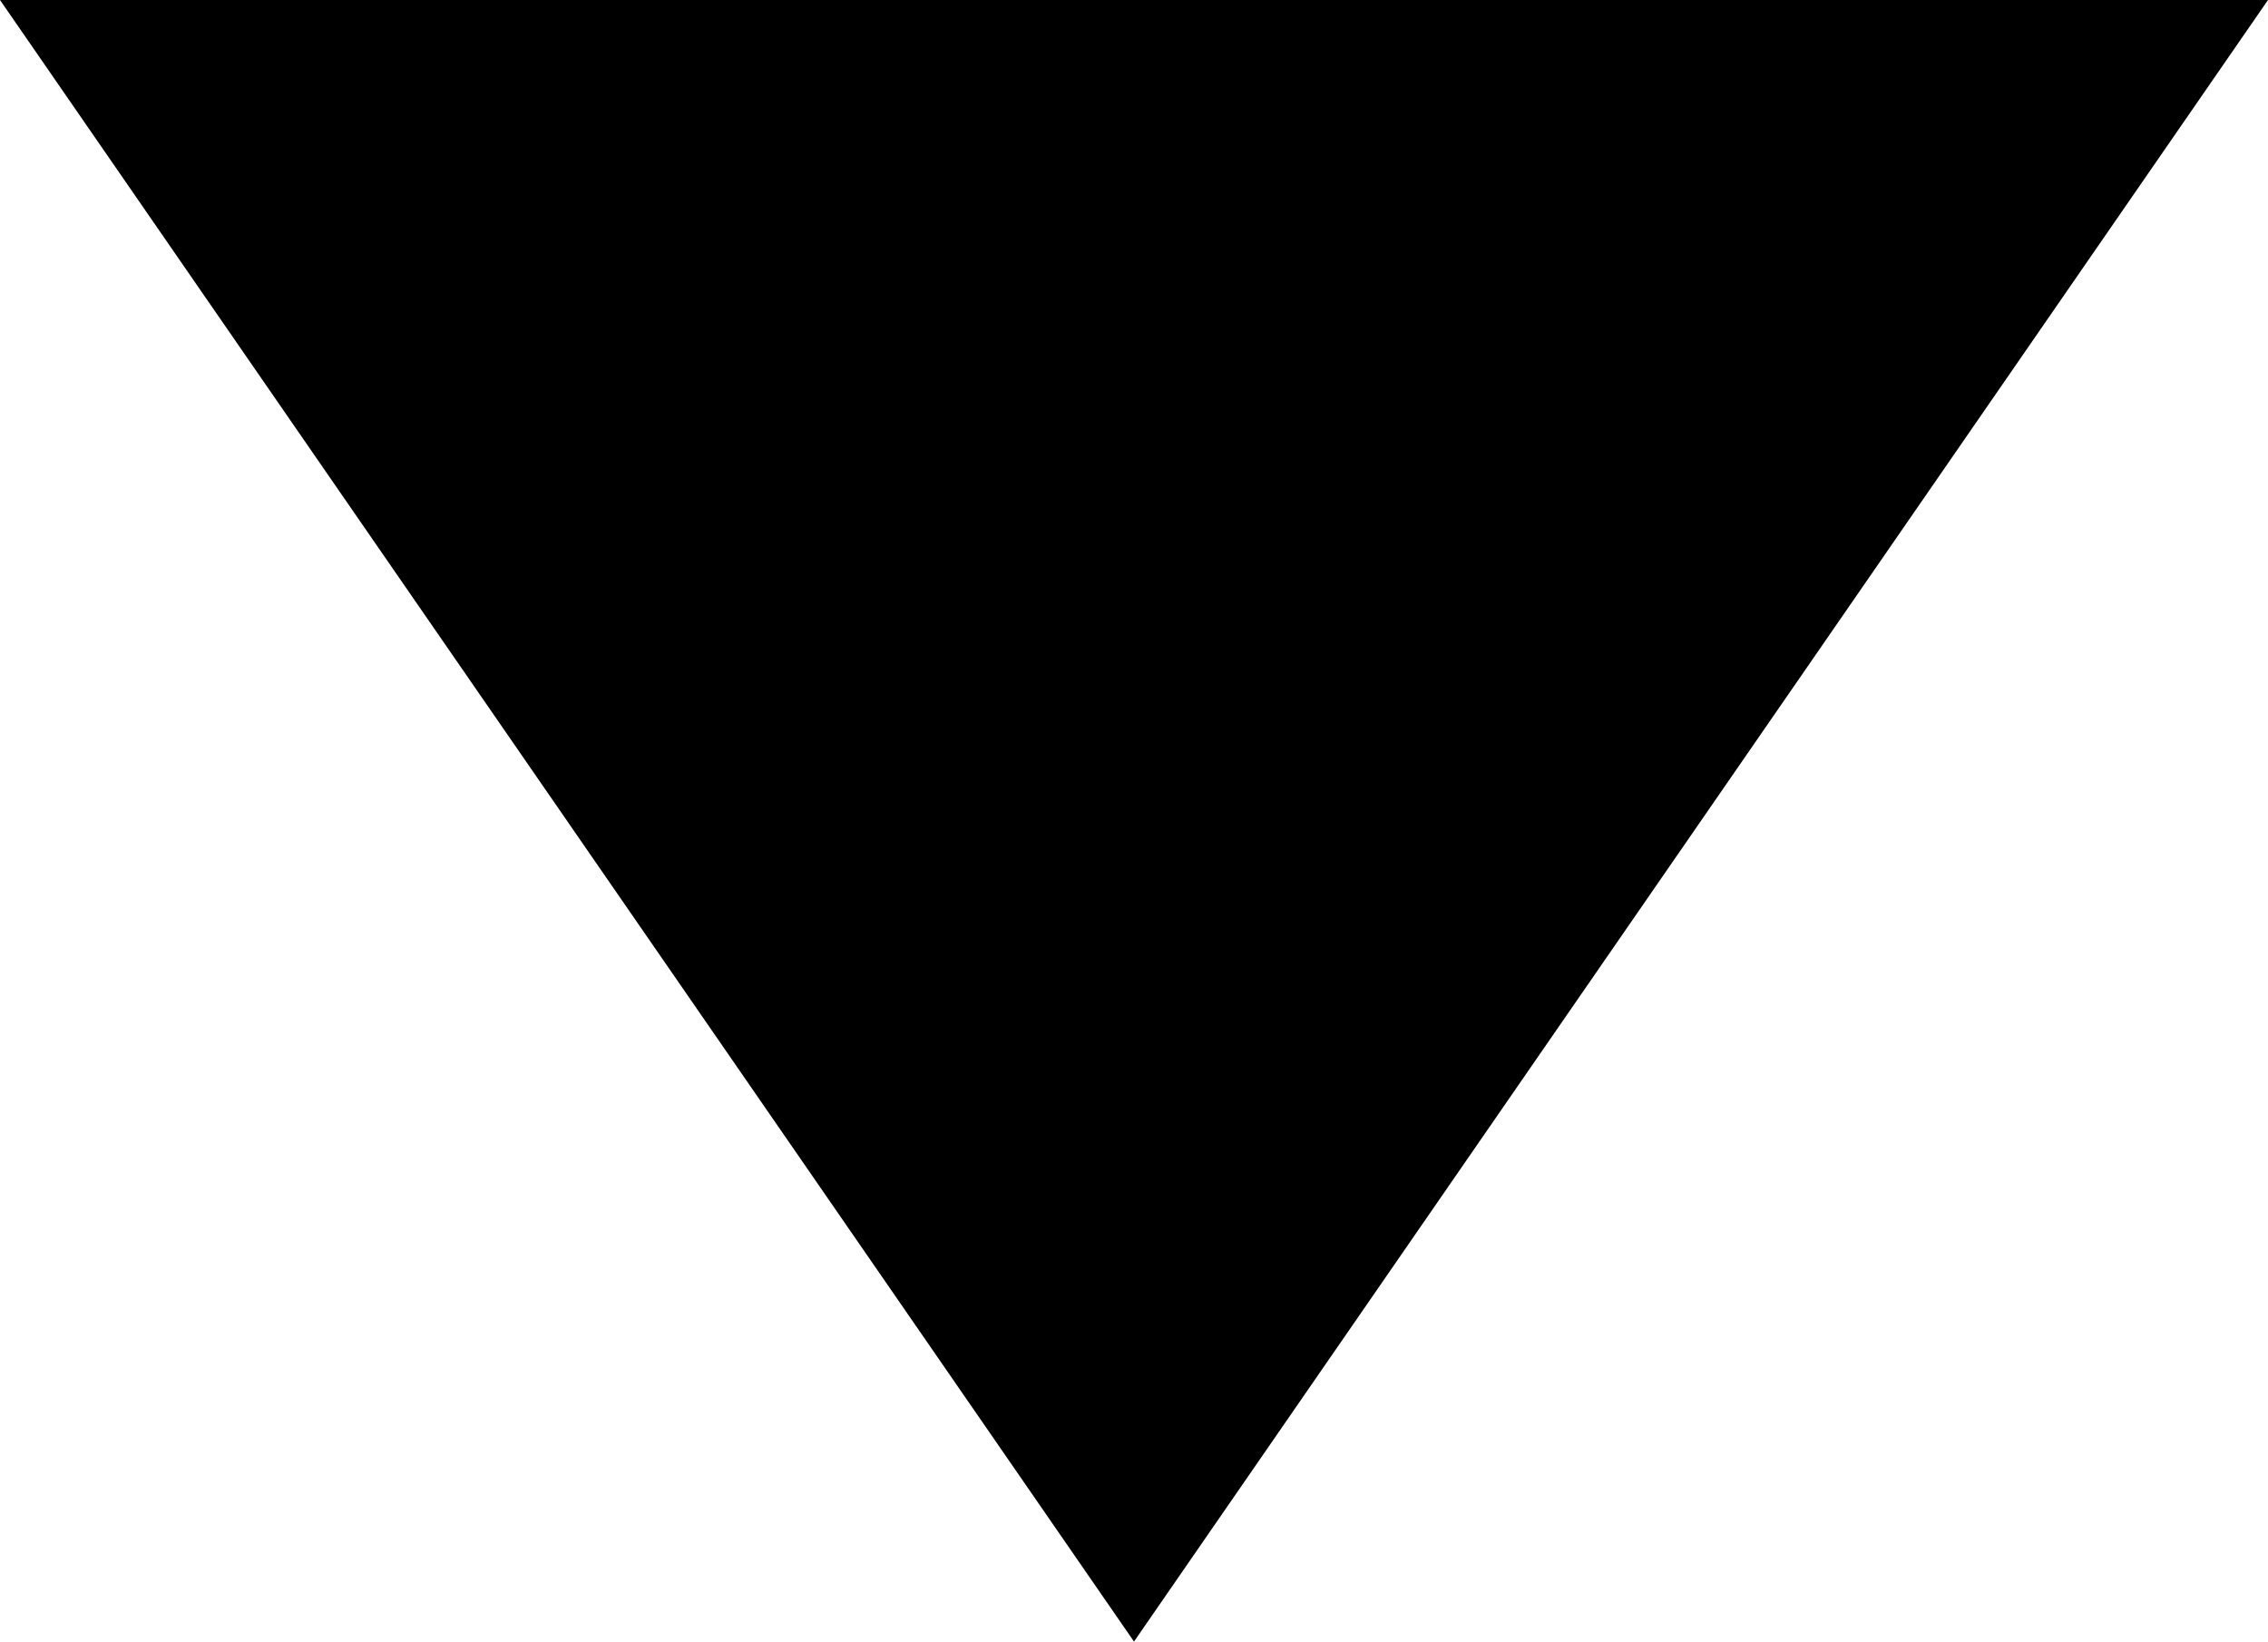 <svg xmlns="http://www.w3.org/2000/svg" width="17.64" height="12.768" viewBox="0 0 17.64 12.768">
  <path id="Icon_ionic-md-arrow-dropup" data-name="Icon ionic-md-arrow-dropup" d="M26.64,13.5,17.82,26.268,9,13.5Z" transform="translate(-9 -13.5)"/>
</svg>
